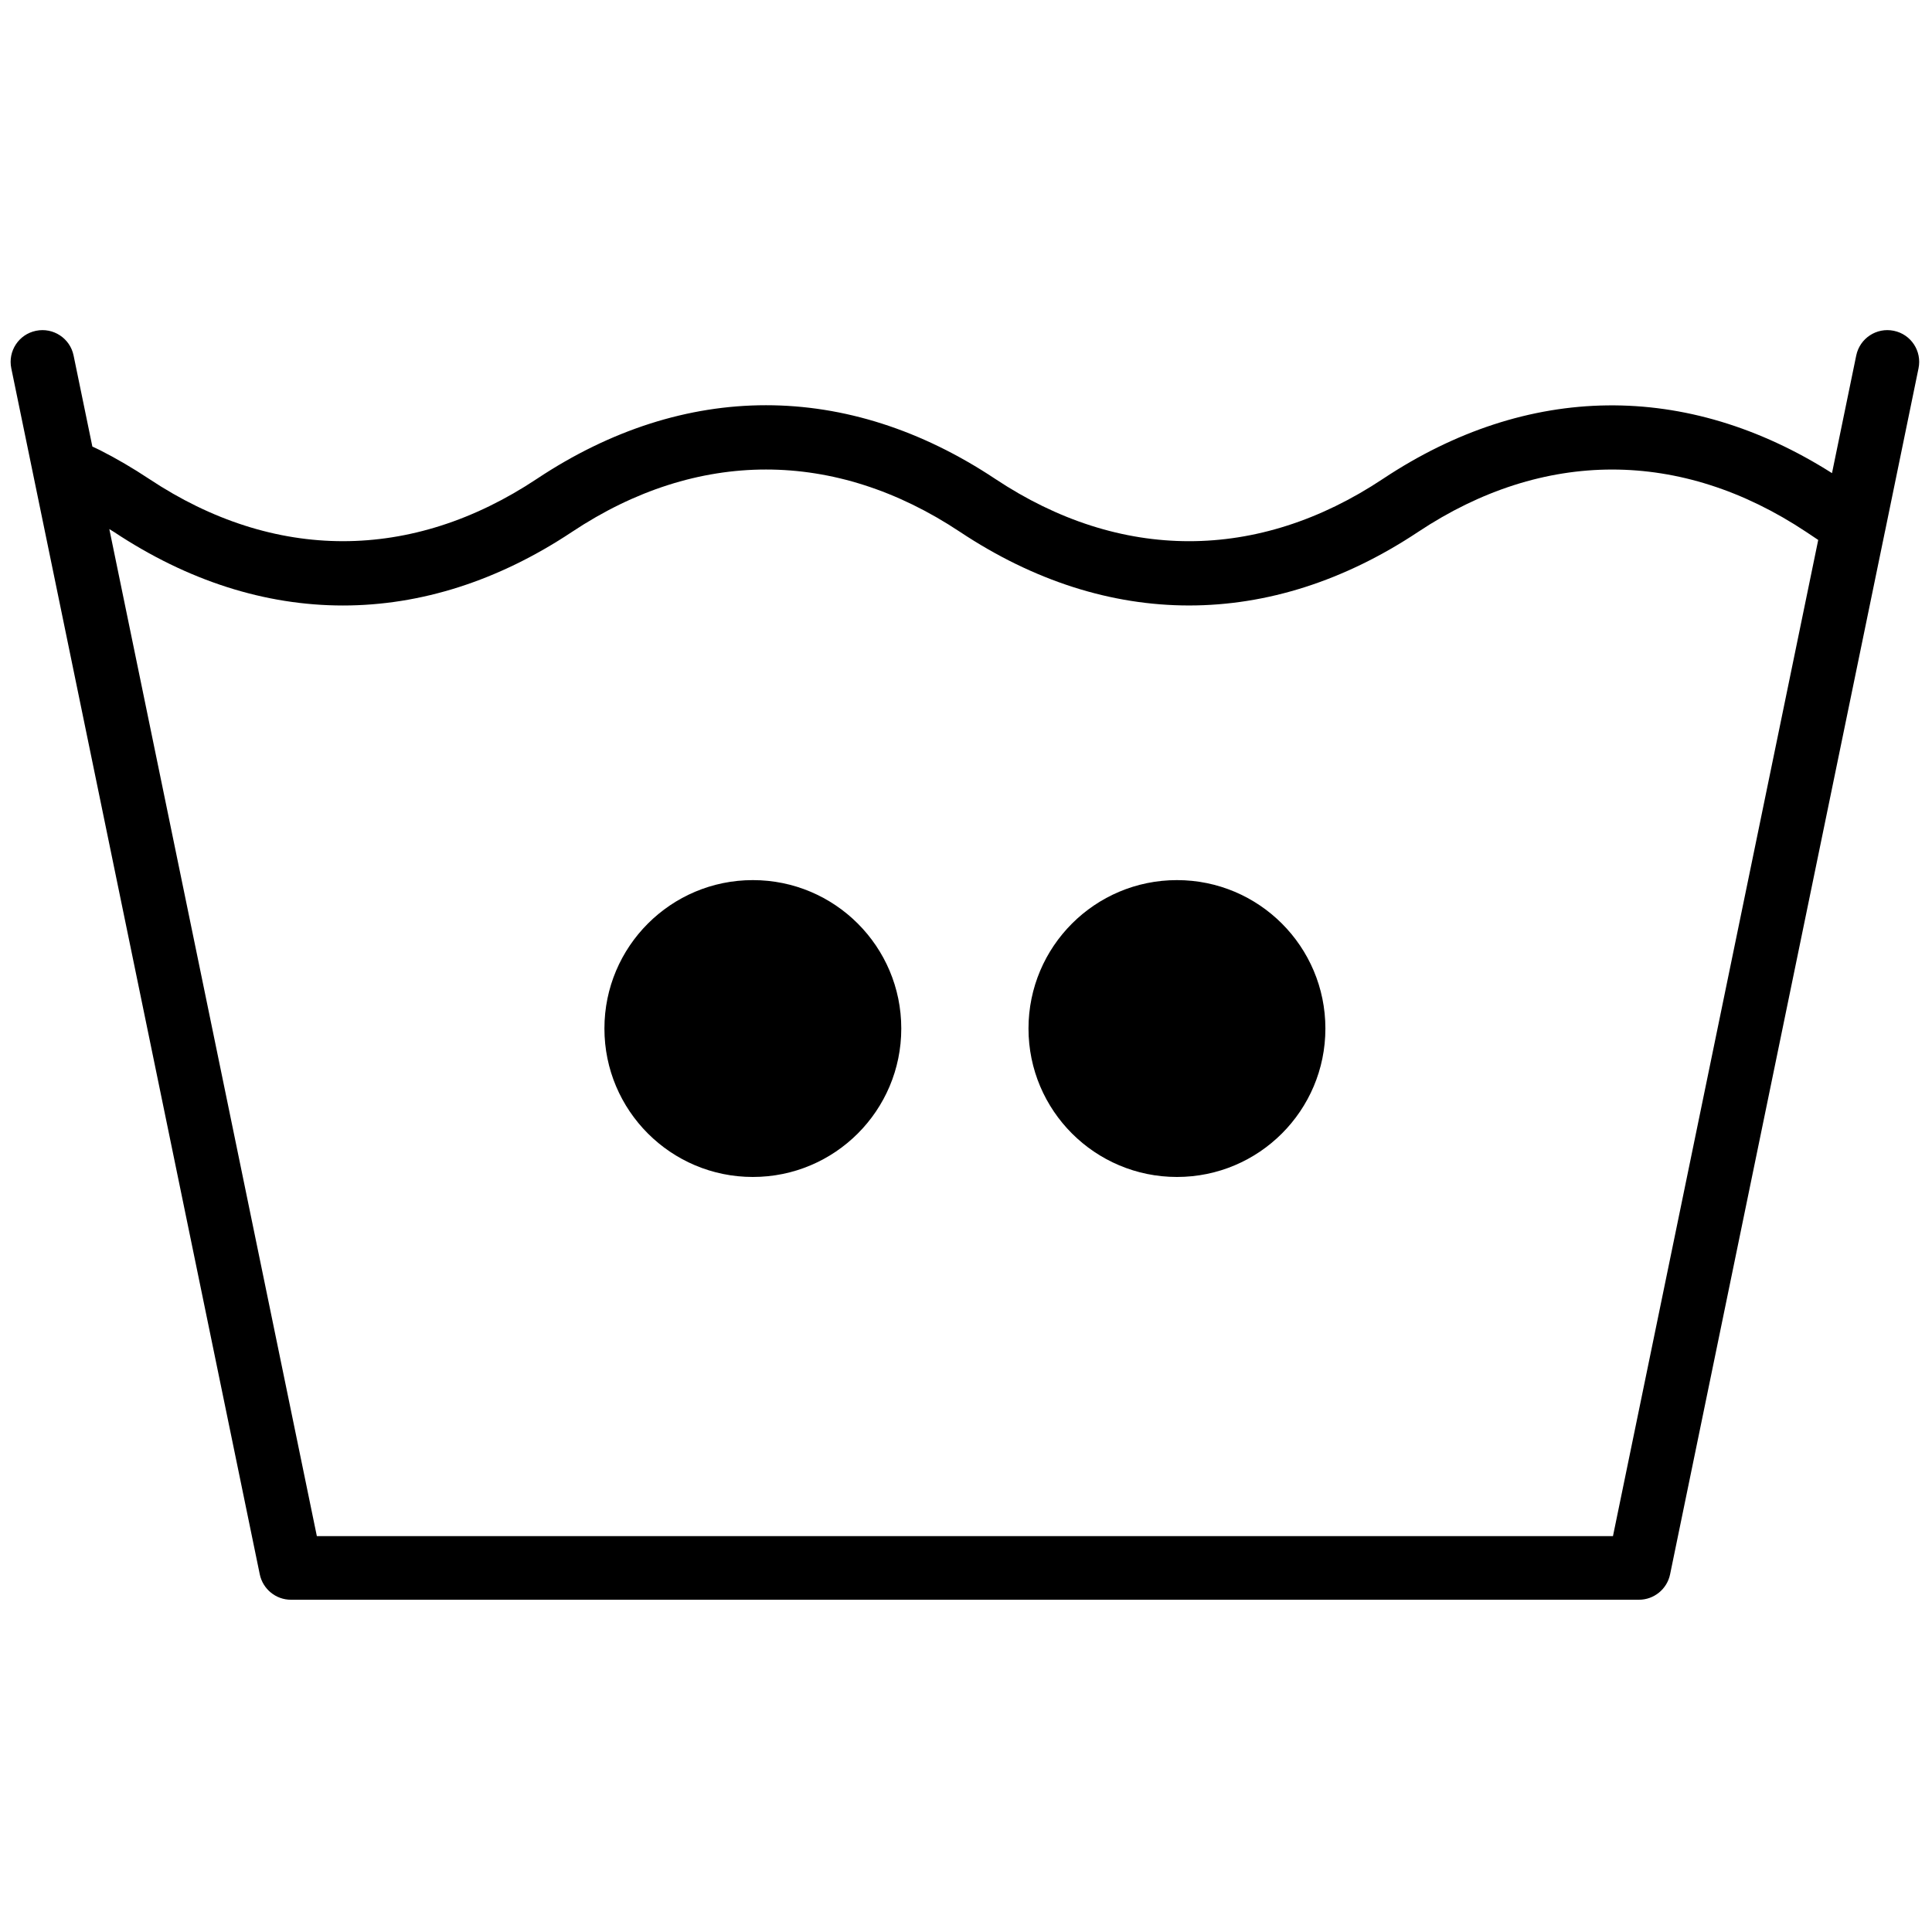 <svg width="46" height="46" viewBox="0 0 46 46" fill="none" xmlns="http://www.w3.org/2000/svg">
<path d="M45.679 8.77C45.764 8.36 45.501 7.96 45.091 7.876C44.68 7.791 44.281 8.054 44.196 8.464L43.619 11.265C40.16 9.071 36.373 9.113 32.928 11.401C29.951 13.381 26.671 13.38 23.694 11.401C20.175 9.064 16.301 9.064 12.783 11.401C9.806 13.38 6.526 13.38 3.548 11.401C3.168 11.149 2.778 10.92 2.388 10.722C2.325 10.69 2.262 10.663 2.199 10.632L1.752 8.464C1.668 8.054 1.267 7.791 0.857 7.876C0.447 7.96 0.184 8.36 0.269 8.77L6.185 37.484C6.258 37.836 6.568 38.089 6.927 38.089H39.022C39.381 38.089 39.691 37.836 39.764 37.484L44.881 12.649L44.882 12.647L45.679 8.77ZM38.404 36.574H7.544L2.603 12.597C2.639 12.619 2.675 12.64 2.71 12.663C6.229 15.001 10.104 15.001 13.621 12.663C16.599 10.684 19.879 10.685 22.856 12.663C24.615 13.832 26.463 14.416 28.311 14.416C30.16 14.416 32.008 13.832 33.767 12.663C36.745 10.685 40.025 10.685 43.002 12.663L43.291 12.856L38.404 36.574Z" fill="black"/>
<path d="M17.925 28.023C19.877 28.023 21.459 26.441 21.459 24.489C21.459 22.537 19.877 20.955 17.925 20.955C15.973 20.955 14.391 22.537 14.391 24.489C14.391 26.441 15.973 28.023 17.925 28.023Z" fill="black"/>
<path d="M28.023 28.023C29.975 28.023 31.557 26.441 31.557 24.489C31.557 22.537 29.975 20.955 28.023 20.955C26.071 20.955 24.488 22.537 24.488 24.489C24.488 26.441 26.071 28.023 28.023 28.023Z" fill="black"/>
</svg>
